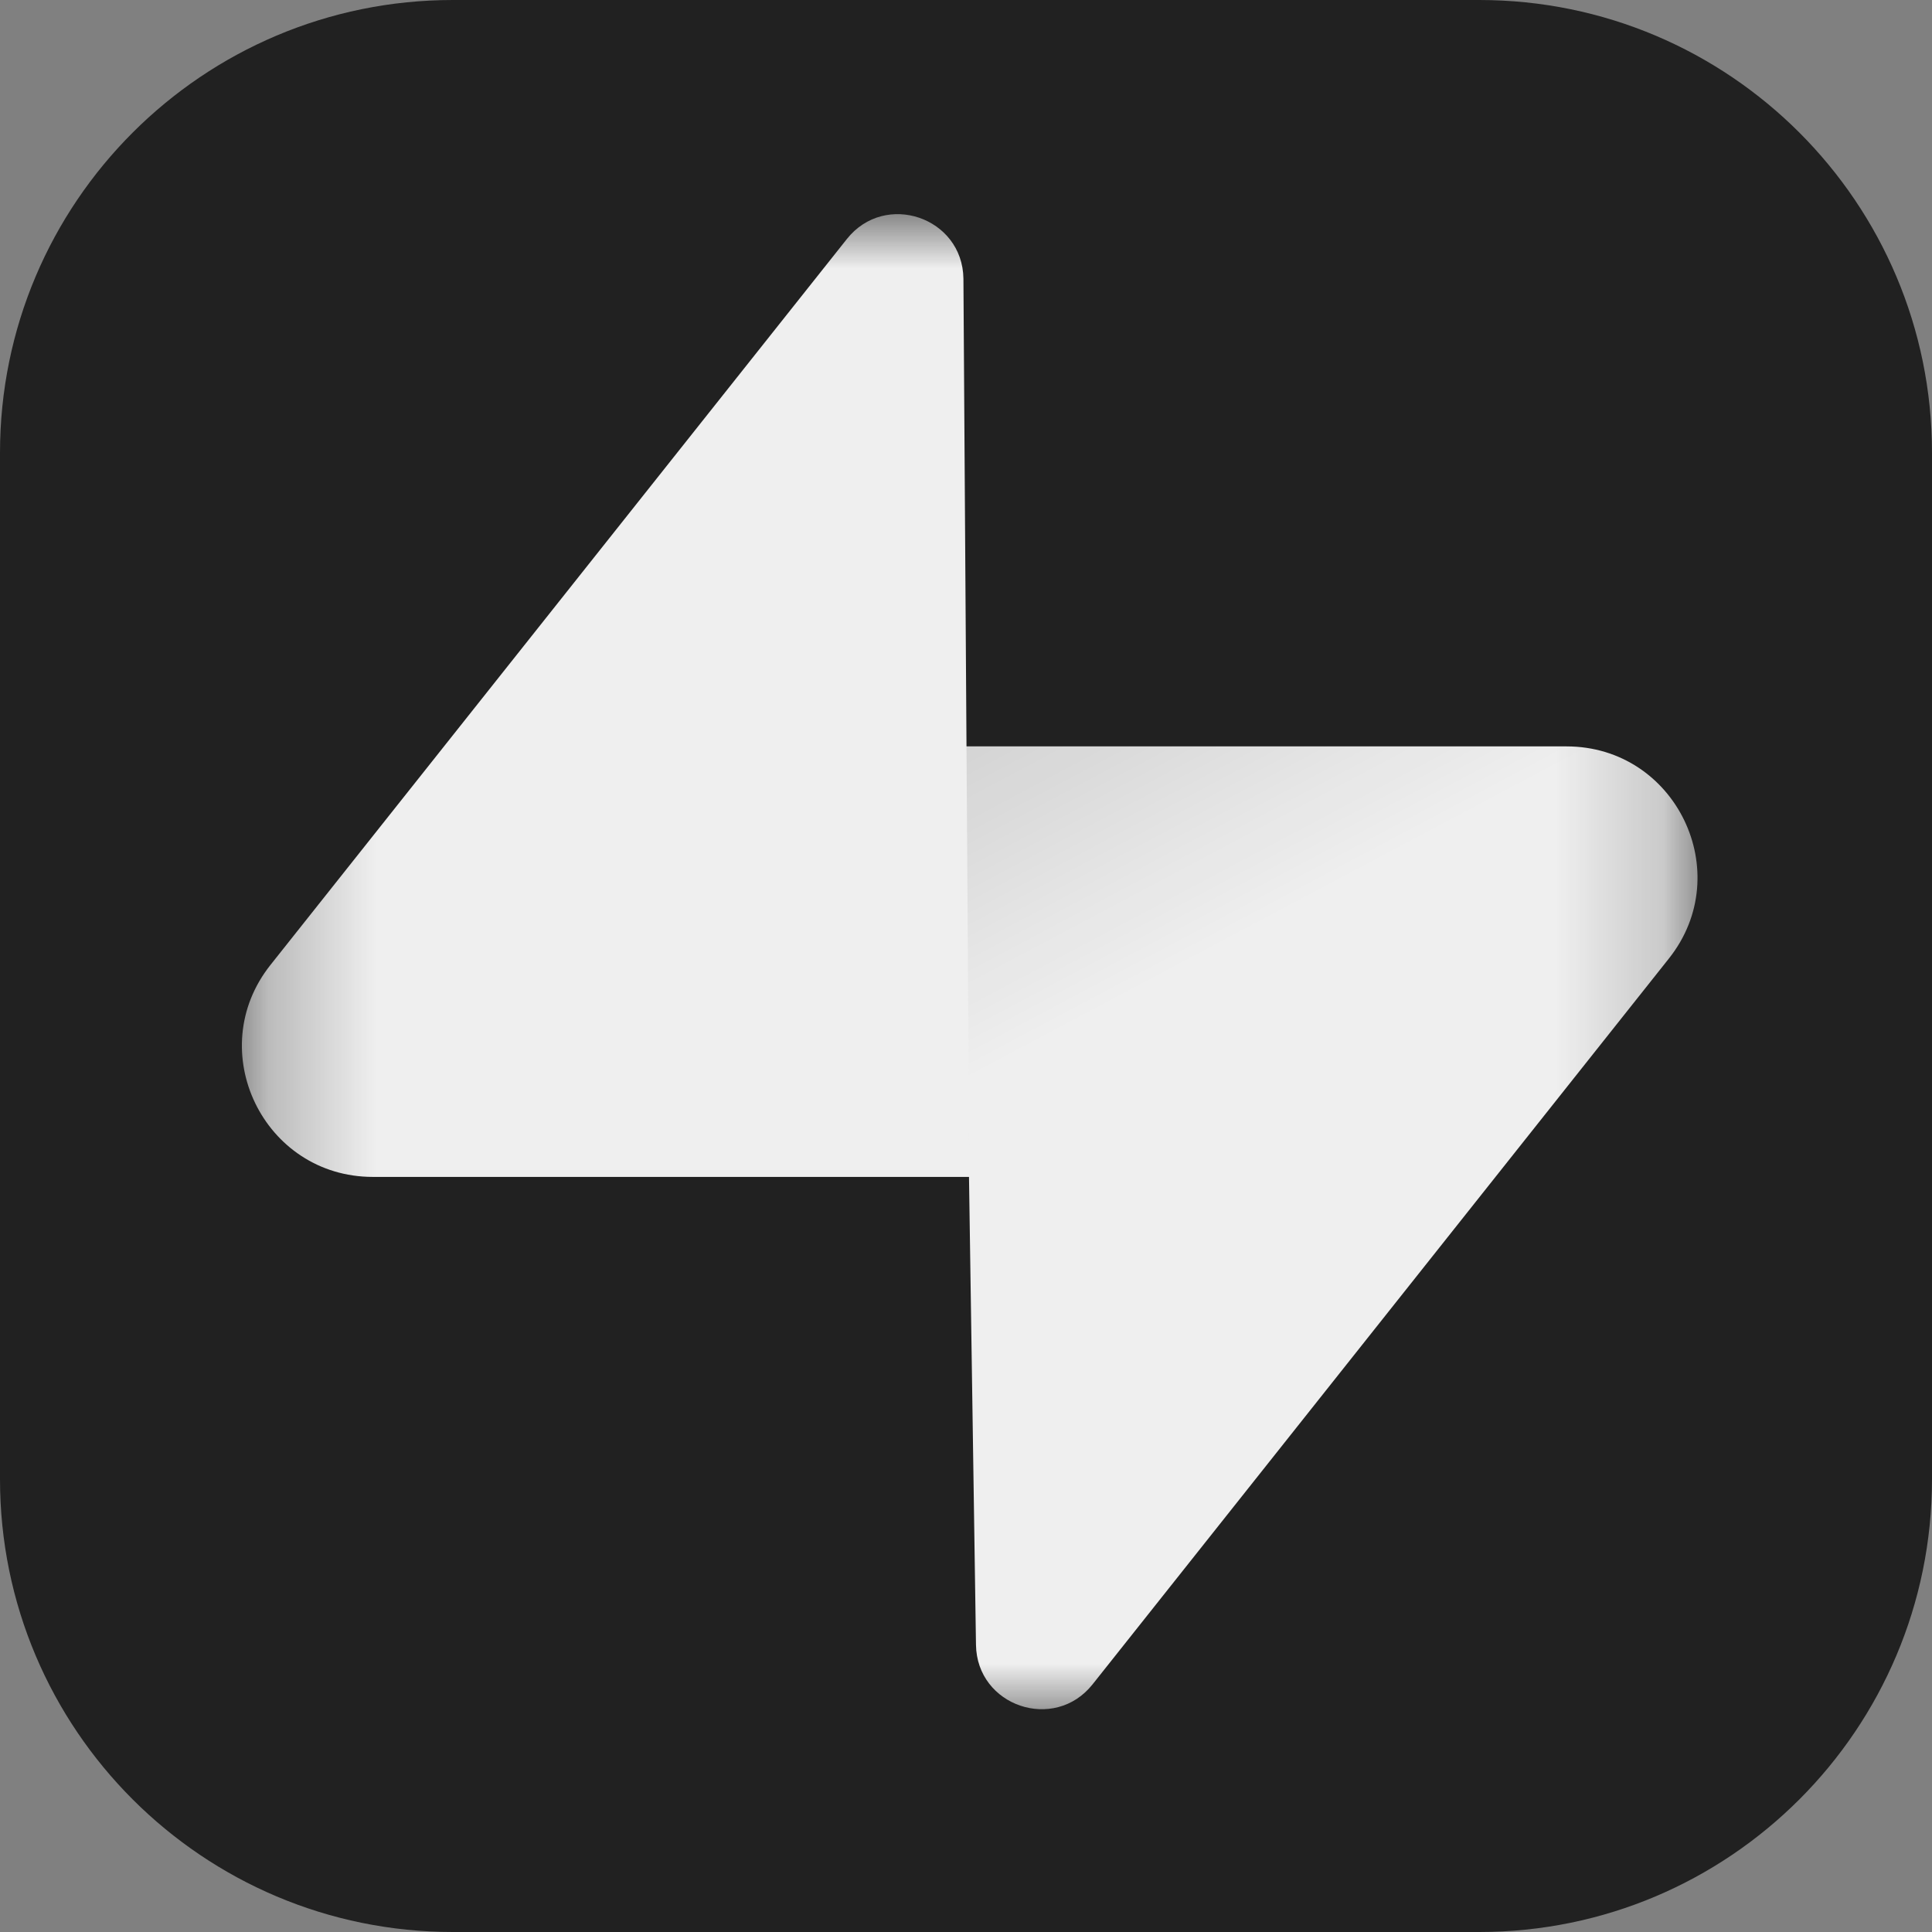 <svg width="18" height="18" viewBox="0 0 18 18" fill="none" xmlns="http://www.w3.org/2000/svg">
<rect x="0" y="0" width="18" height="18" fill="#808080" stroke="none"/>
<g clip-path="url(#clip0_381_502)">
<path d="M13.782 0H4.219C1.889 0 0 1.889 0 4.219V13.781C0 16.111 1.889 18 4.219 18H13.782C16.112 18 18 16.111 18 13.781V4.219C18 1.889 16.112 0 13.782 0Z" fill="#212121ff"/>
<mask id="mask0_381_502" maskUnits="userSpaceOnUse" x="2" y="1" width="14" height="16">
<path d="M2.25 1.969H15.815V16.031H2.25V1.969Z" fill="white"/>
</mask>
<g mask="url(#mask0_381_502)">
<path d="M10.179 15.693C9.823 16.141 9.101 15.896 9.093 15.324L8.968 6.954H14.595C15.614 6.954 16.183 8.132 15.549 8.93L10.179 15.693Z" fill="url(#paint0_linear_381_502)"/>
<path d="M10.179 15.693C9.823 16.141 9.101 15.896 9.093 15.324L8.968 6.954H14.595C15.614 6.954 16.183 8.132 15.549 8.93L10.179 15.693Z" fill="url(#paint1_linear_381_502)" fill-opacity="0.2"/>
<path d="M7.89 2.227C8.246 1.778 8.968 2.024 8.976 2.596L9.031 10.965H3.474C2.455 10.965 1.886 9.788 2.52 8.99L7.89 2.227Z" fill="#efefefff"/>
</g>
</g>
<defs>
<linearGradient id="paint0_linear_381_502" x1="8.968" y1="8.81" x2="13.969" y2="10.908" gradientUnits="userSpaceOnUse">
<stop offset="0.422" stop-color="#efefefff"/>
<stop offset="1" stop-color="#efefefff"/>
</linearGradient>
<linearGradient id="paint1_linear_381_502" x1="6.75" y1="5.774" x2="9.031" y2="10.068" gradientUnits="userSpaceOnUse">
<stop/>
<stop offset="1" stop-opacity="0"/>
</linearGradient>
<clipPath id="clip0_381_502">
<rect width="18" height="18" fill="white" transform="translate(0)"/>
</clipPath>
</defs>
</svg>
